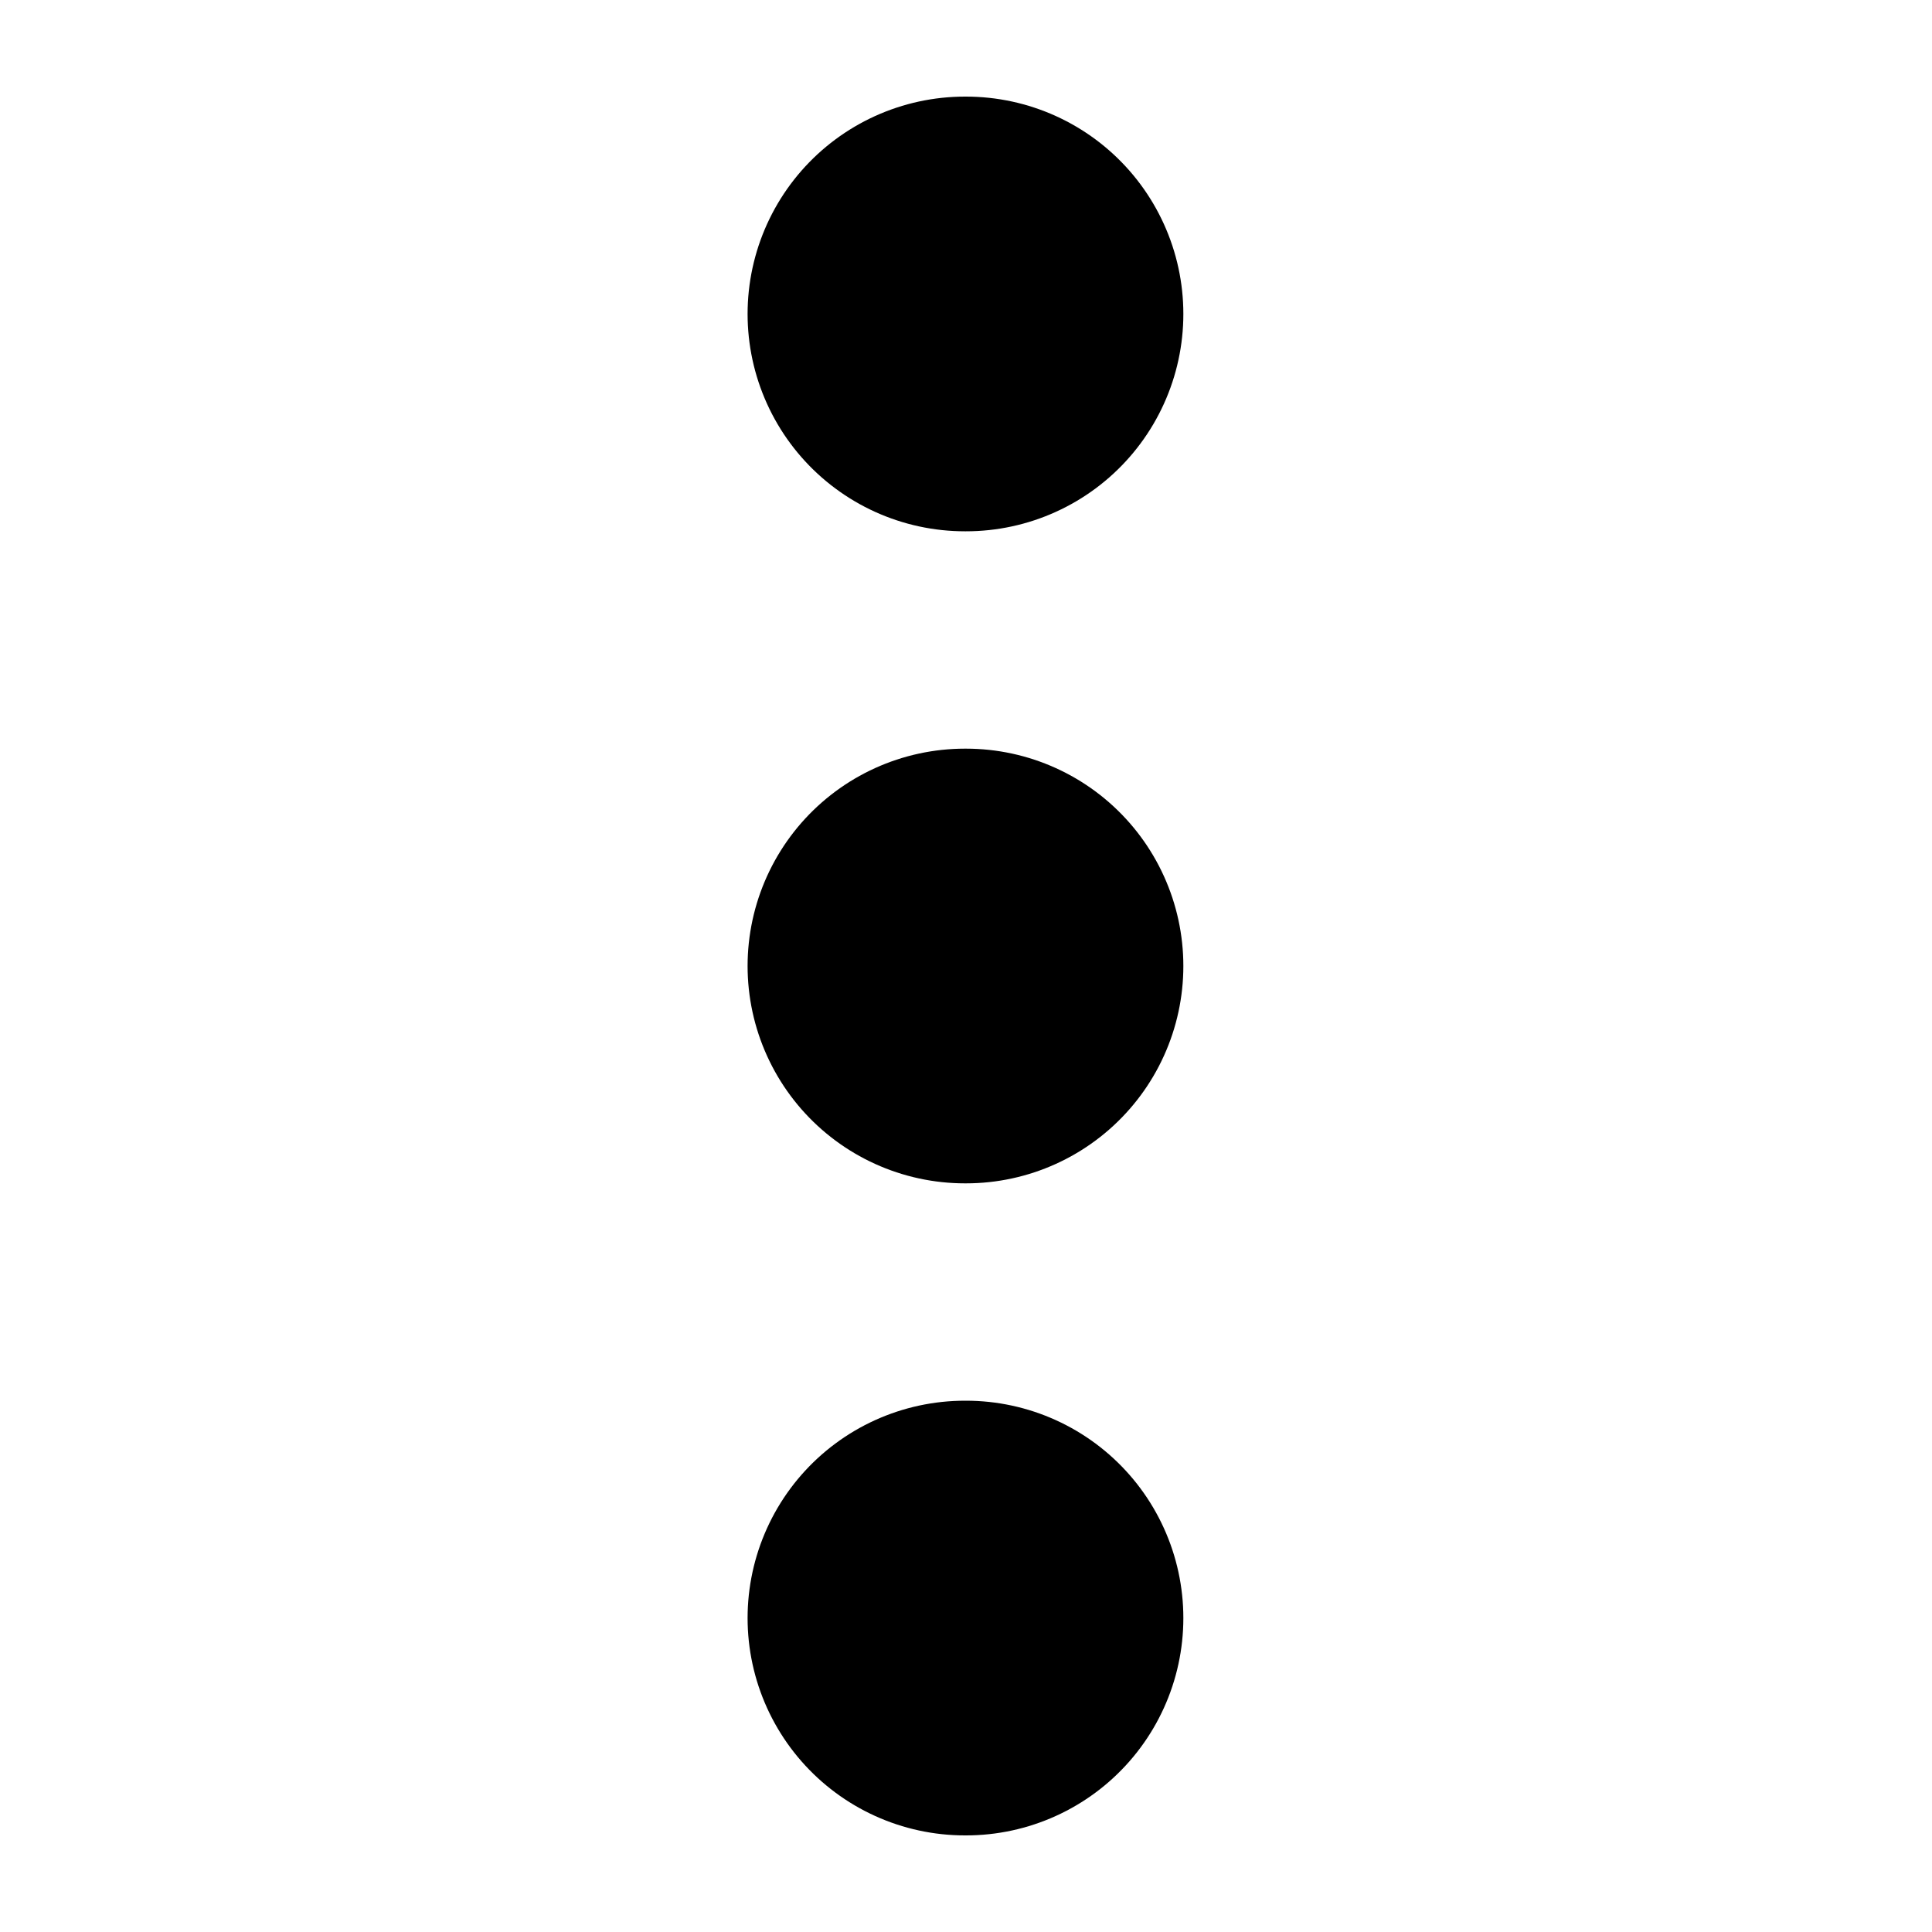 <?xml version="1.0" encoding="UTF-8"?>
<svg width="20" height="20" fill="none" aria-hidden="true" version="1.1" viewBox="0 0 20 20" xmlns="http://www.w3.org/2000/svg">
 <path d="M 9.989,3.25 H 10 M 9.989,10 H 10 M 9.989,16.75 H 10" stroke="currentColor" stroke-linecap="round" stroke-width="4.5"/>
</svg>
